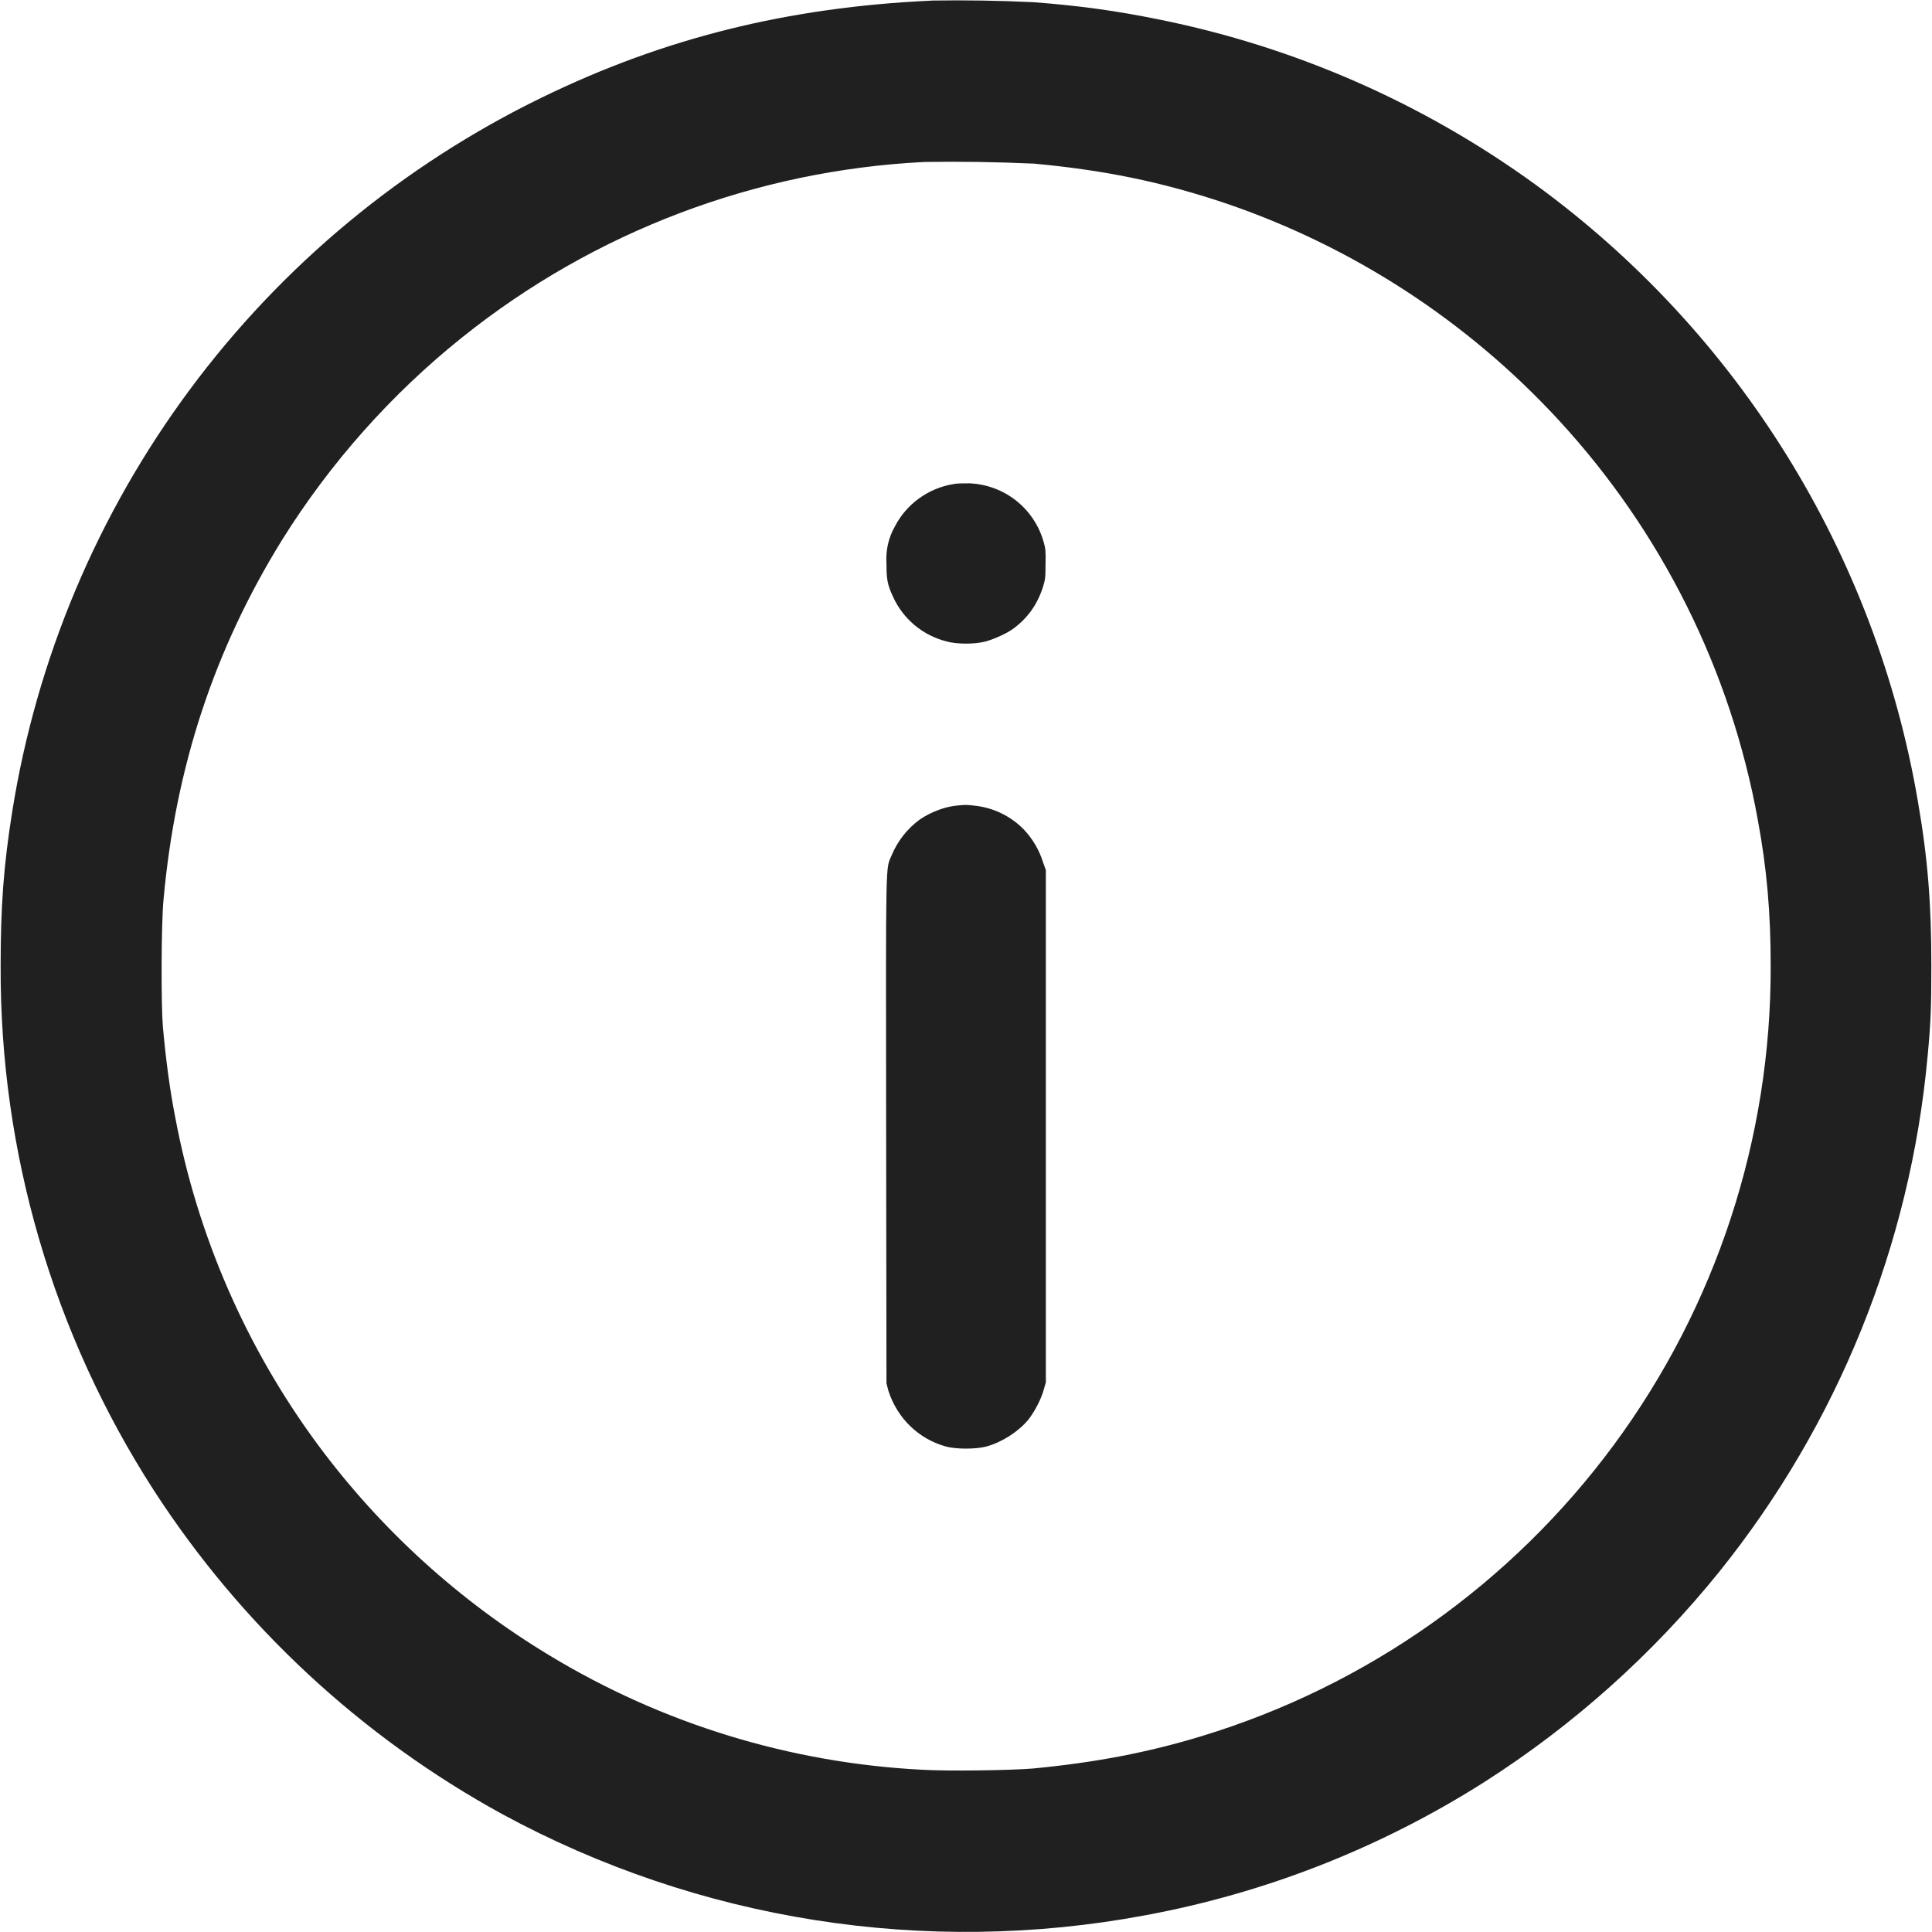 <svg width="24" height="24" viewBox="0 0 24 24" fill="none" xmlns="http://www.w3.org/2000/svg">
<path d="M11.566 0.008C9.79 0.09 8.246 0.473 6.734 1.21C5.005 2.051 3.503 3.296 2.358 4.84C1.212 6.384 0.455 8.182 0.152 10.081C0.043 10.766 0.008 11.266 0.008 12C-0.002 14.309 0.659 16.571 1.91 18.512C2.996 20.191 4.484 21.574 6.238 22.535C8.676 23.859 11.496 24.303 14.223 23.793C15.719 23.517 17.148 22.956 18.433 22.141C19.544 21.433 20.532 20.549 21.359 19.523C22.831 17.691 23.73 15.465 23.945 13.125C23.985 12.707 23.992 12.508 23.992 12C23.992 11.23 23.949 10.672 23.824 9.95C23.298 6.877 21.594 4.129 19.074 2.293C17.682 1.282 16.089 0.583 14.402 0.243C13.863 0.133 13.406 0.07 12.832 0.027C12.41 0.007 11.988 0 11.566 0.007V0.008ZM12.828 2.031C13.718 2.113 14.426 2.258 15.218 2.523C16.803 3.061 18.228 3.988 19.363 5.219C20.642 6.606 21.5 8.328 21.836 10.184C21.949 10.793 21.996 11.34 21.996 11.996C22.003 14.139 21.319 16.227 20.047 17.95C18.774 19.674 16.98 20.942 14.93 21.566C14.262 21.77 13.605 21.895 12.832 21.969C12.555 21.992 11.766 22.004 11.449 21.984C9.816 21.9 8.228 21.413 6.829 20.566C5.709 19.891 4.732 19.003 3.953 17.953C3.06 16.746 2.452 15.351 2.176 13.875C2.109 13.535 2.059 13.152 2.023 12.75C2 12.465 2.003 11.469 2.031 11.18C2.18 9.527 2.661 8.07 3.504 6.707C4.104 5.747 4.862 4.894 5.746 4.187C7.383 2.877 9.39 2.116 11.484 2.012C11.932 2.005 12.38 2.012 12.828 2.032V2.031Z" fill="#202020"/>
<path d="M11.852 6.012C11.535 6.062 11.262 6.258 11.117 6.539C11.037 6.679 11.001 6.839 11.012 7C11.012 7.195 11.023 7.262 11.094 7.414C11.156 7.551 11.249 7.672 11.364 7.768C11.48 7.864 11.616 7.933 11.762 7.969C11.891 8.004 12.109 8.004 12.242 7.969C12.355 7.937 12.512 7.867 12.594 7.805C12.77 7.672 12.887 7.508 12.957 7.289C12.984 7.199 12.988 7.176 12.988 7.008C12.992 6.852 12.988 6.812 12.965 6.734C12.908 6.53 12.788 6.35 12.623 6.219C12.457 6.088 12.254 6.013 12.043 6.004C11.973 6.004 11.887 6.004 11.852 6.012ZM11.879 10.008C11.73 10.023 11.559 10.09 11.426 10.18C11.272 10.293 11.152 10.445 11.078 10.621C11 10.809 11.004 10.562 11.008 14.039L11.012 17.184L11.035 17.274C11.145 17.617 11.41 17.875 11.75 17.969C11.879 18.004 12.121 18.004 12.254 17.969C12.449 17.914 12.644 17.789 12.77 17.641C12.848 17.543 12.93 17.391 12.965 17.266L12.992 17.172V10.809L12.957 10.711C12.909 10.557 12.826 10.417 12.715 10.301C12.552 10.135 12.336 10.032 12.105 10.008C11.996 9.996 11.996 9.996 11.879 10.008Z" fill="#202020"/>
</svg>
